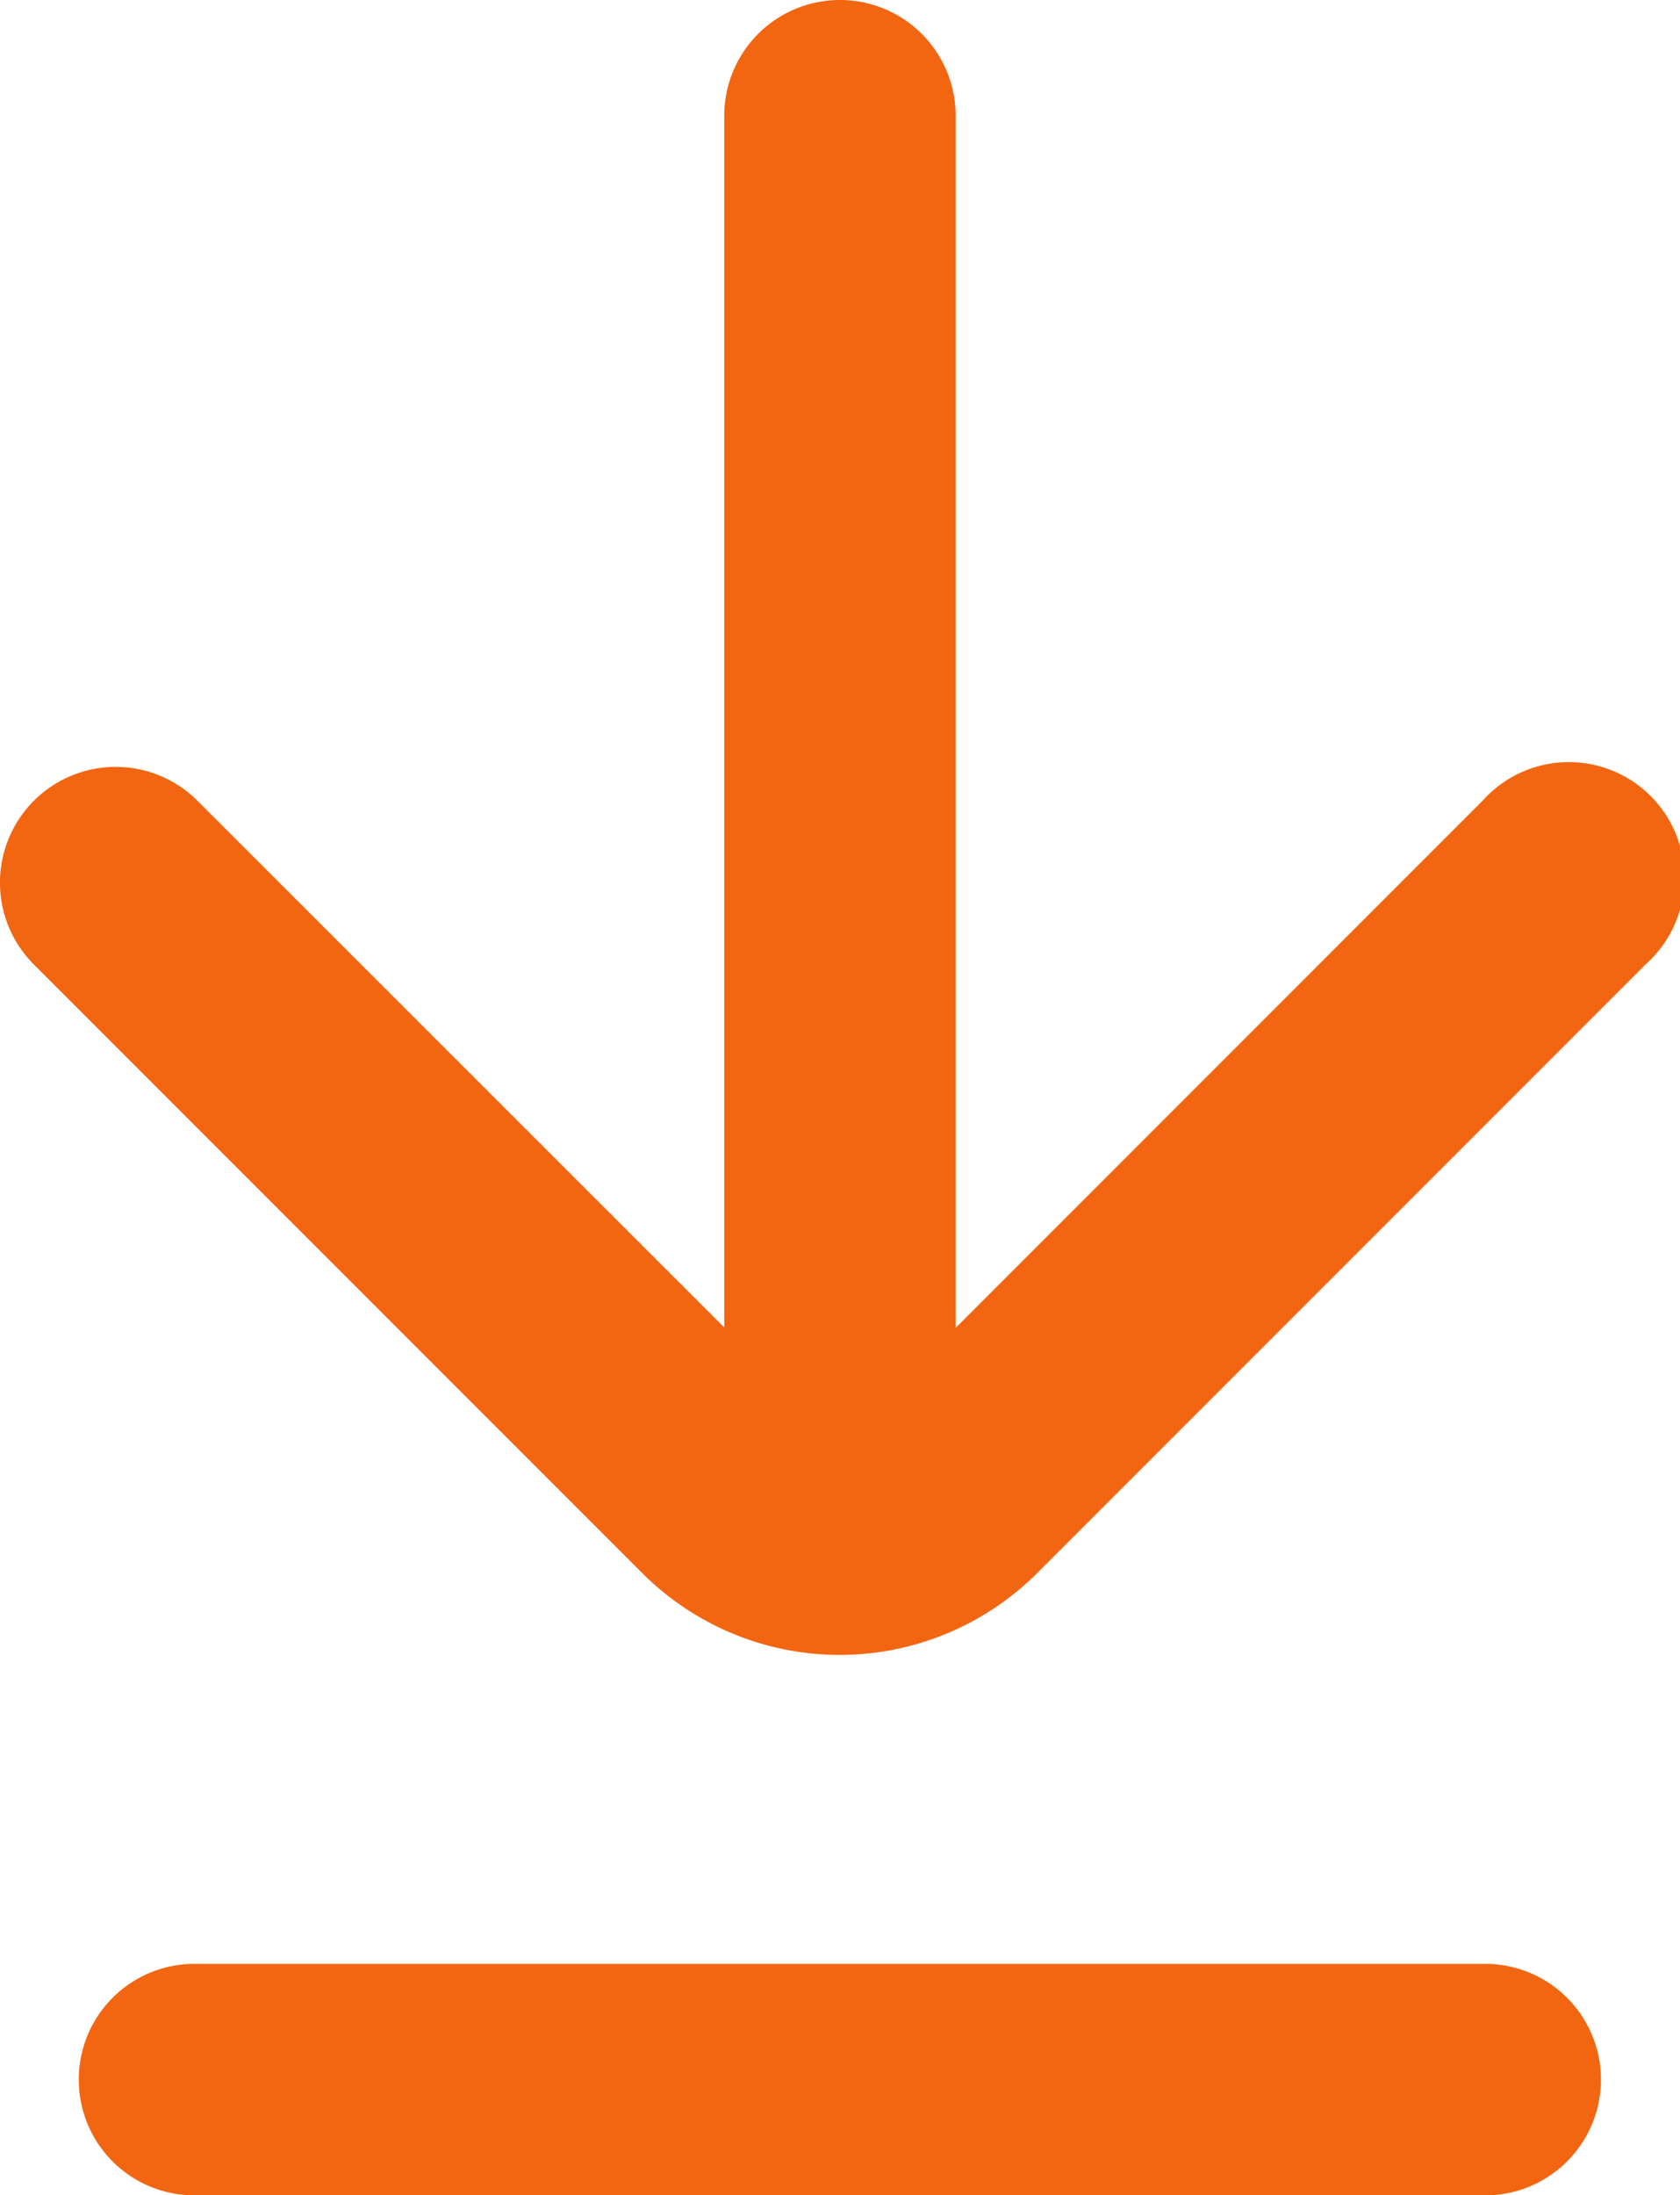 <svg xmlns="http://www.w3.org/2000/svg" xmlns:xlink="http://www.w3.org/1999/xlink" width="20.988" height="27.414" viewBox="0 0 20.988 27.414">
  <defs>
    <clipPath id="clip-path">
      <rect id="Rectangle_44" data-name="Rectangle 44" width="20.988" height="27.414" fill="#f26611"/>
    </clipPath>
  </defs>
  <g id="Group_277" data-name="Group 277" clip-path="url(#clip-path)">
    <path id="Path_493" data-name="Path 493" d="M12.129,303.658h0a1.445,1.445,0,0,1,1.445-1.445H29.7a1.445,1.445,0,0,1,0,2.891H13.574a1.445,1.445,0,0,1-1.445-1.445" transform="translate(-11.145 -277.689)" fill="#f26611"/>
    <path class="arrow" id="Path_494" data-name="Path 494" d="M18.521,10l-6.582,6.582V1.445A1.445,1.445,0,0,0,10.494,0h0A1.445,1.445,0,0,0,9.048,1.445V16.577L2.467,10A1.445,1.445,0,0,0,.423,10h0a1.445,1.445,0,0,0,0,2.044l7.6,7.6a3.489,3.489,0,0,0,4.934,0l7.6-7.6A1.445,1.445,0,1,0,18.521,10" transform="translate(0 0)" fill="#f26611"/>
  </g>
</svg>
